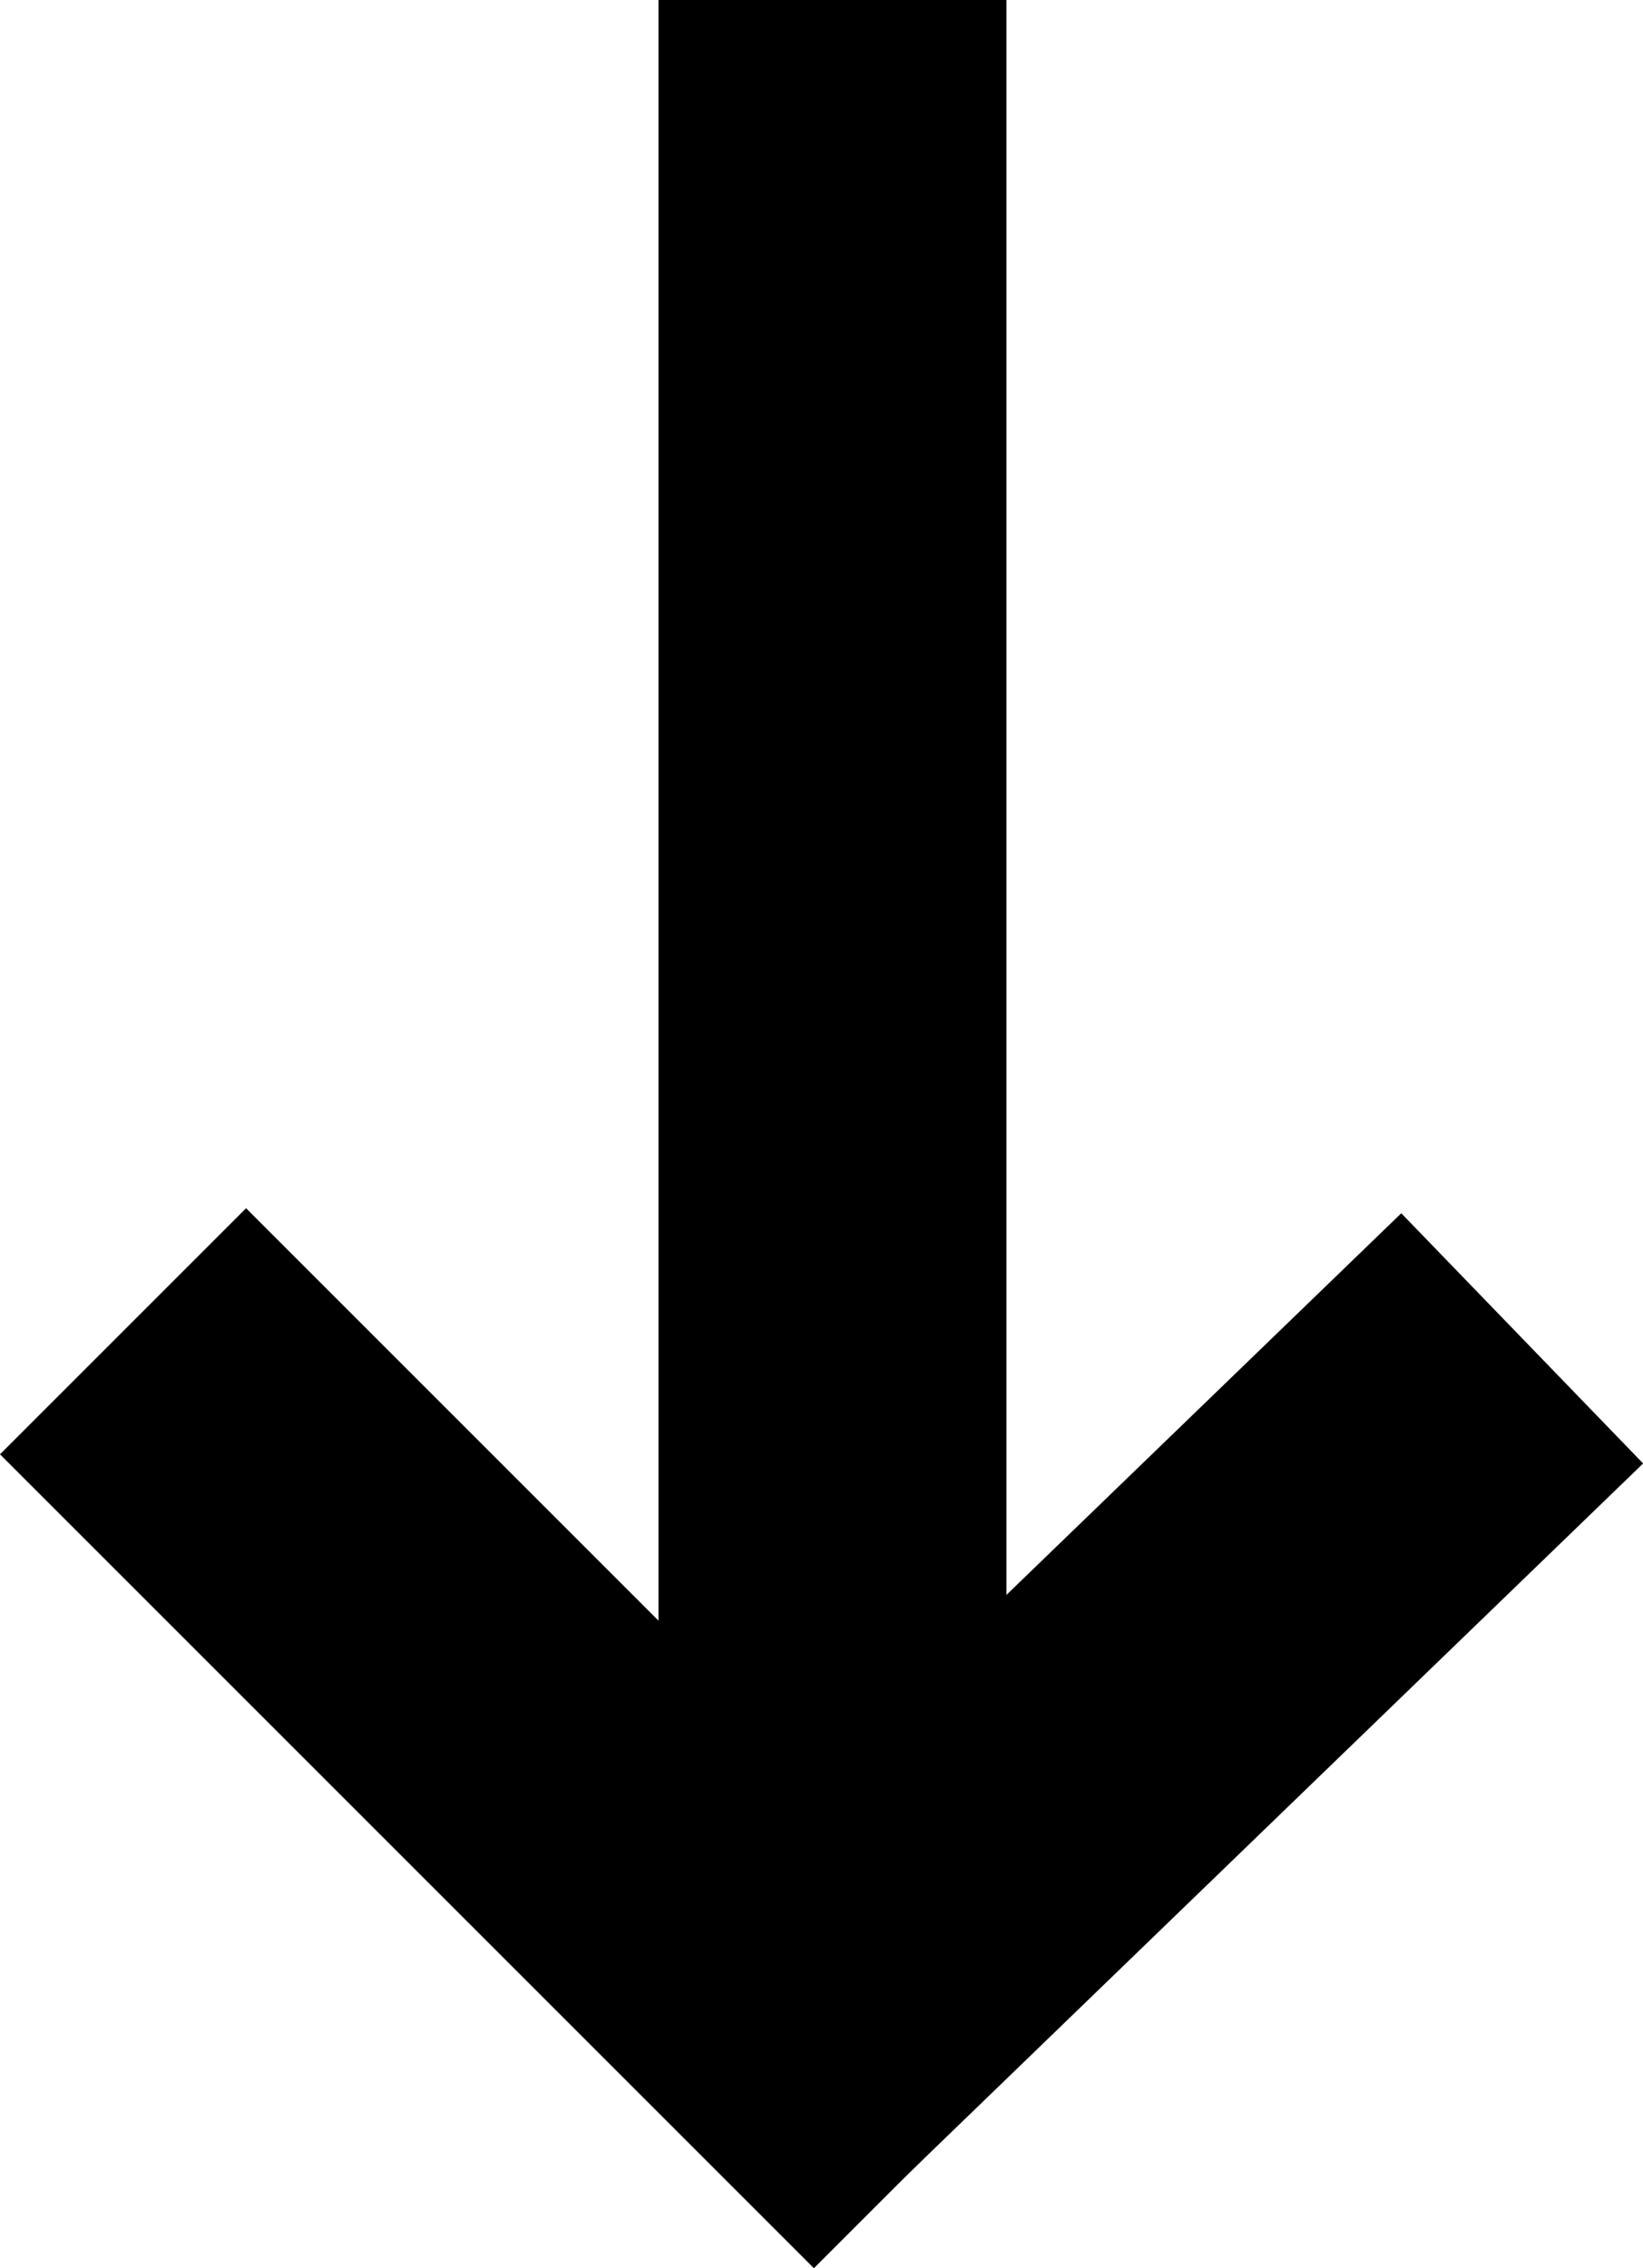 <svg xmlns="http://www.w3.org/2000/svg" width="61.378" height="84.734" viewBox="0 0 61.378 84.734">
  <g id="Raggruppa_9" data-name="Raggruppa 9" transform="translate(-161.402 -450)">
    <path id="Rettangolo_12" data-name="Rettangolo 12" d="M0,0H13a0,0,0,0,1,0,0V74.5A6.5,6.5,0,0,1,6.5,81h0A6.5,6.5,0,0,1,0,74.5V0A0,0,0,0,1,0,0Z" transform="translate(186 450)"/>
    <rect id="Rettangolo_13" data-name="Rettangolo 13" width="13" height="43" transform="translate(201 525.542) rotate(135)"/>
    <rect id="Rettangolo_14" data-name="Rettangolo 14" width="13" height="43" transform="matrix(0.695, 0.719, -0.719, 0.695, 213.75, 495.324)"/>
  </g>
</svg>
